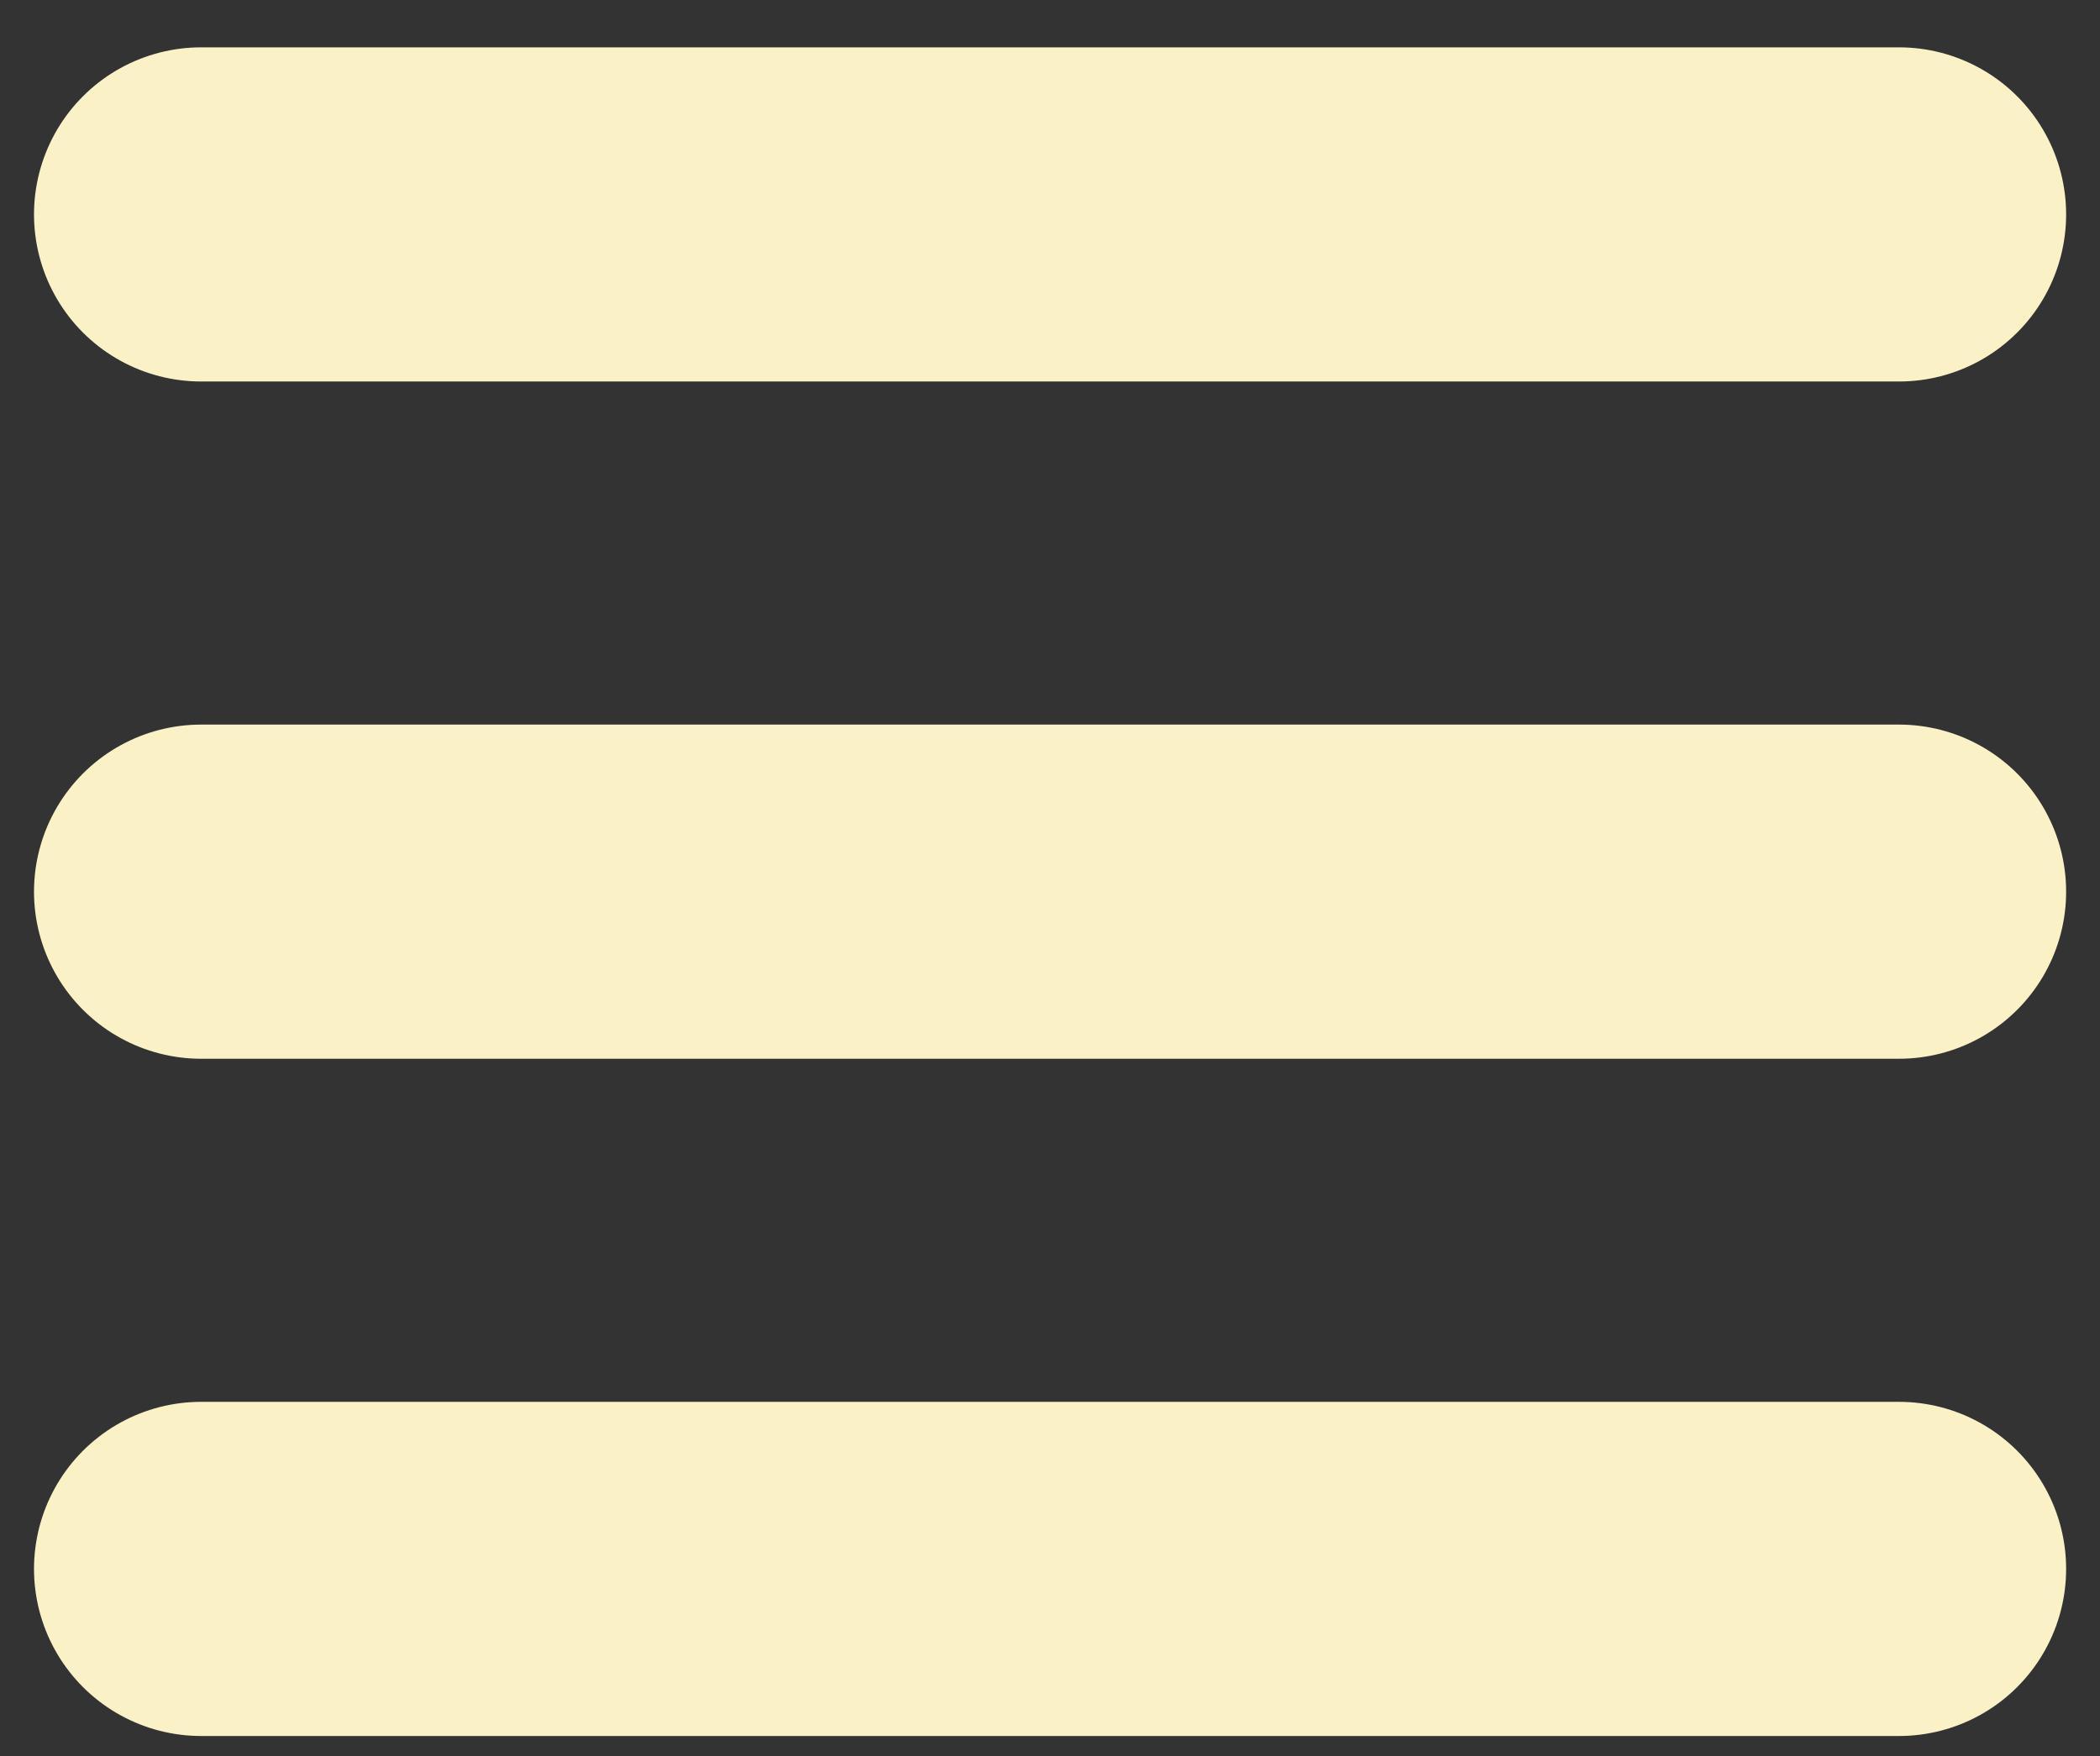 <?xml version="1.0"?>
<svg width="310" height="259.344" xmlns="http://www.w3.org/2000/svg" xmlns:svg="http://www.w3.org/2000/svg" version="1.1">
 <rect width="100%" height="100%" fill="#333333" stroke="none"/>
 <title id="title3842">Hamburger (Menu) Icon</title>

 <g class="layer">
  <title>Layer 1</title>
  <g id="layer1">
   <g id="g3837">
    <path d="m29.69,231.66l250.64,0l0,0" fill="none" id="path3785-0" stroke="#fbf1c7" stroke-linecap="round" stroke-miterlimit="4" stroke-width="49.34"/>
    <path d="m29.69,131.66l250.64,0l0,0" fill="none" id="path3785-0-9" stroke="#fbf1c7" stroke-linecap="round" stroke-miterlimit="4" stroke-width="49.34"/>
    <path d="m29.69,31.66l250.64,0l0,0" fill="none" id="path3785-0-4" stroke="#fbf1c7" stroke-linecap="round" stroke-miterlimit="4" stroke-width="49.34"/>
   </g>
  </g>
 </g>
</svg>